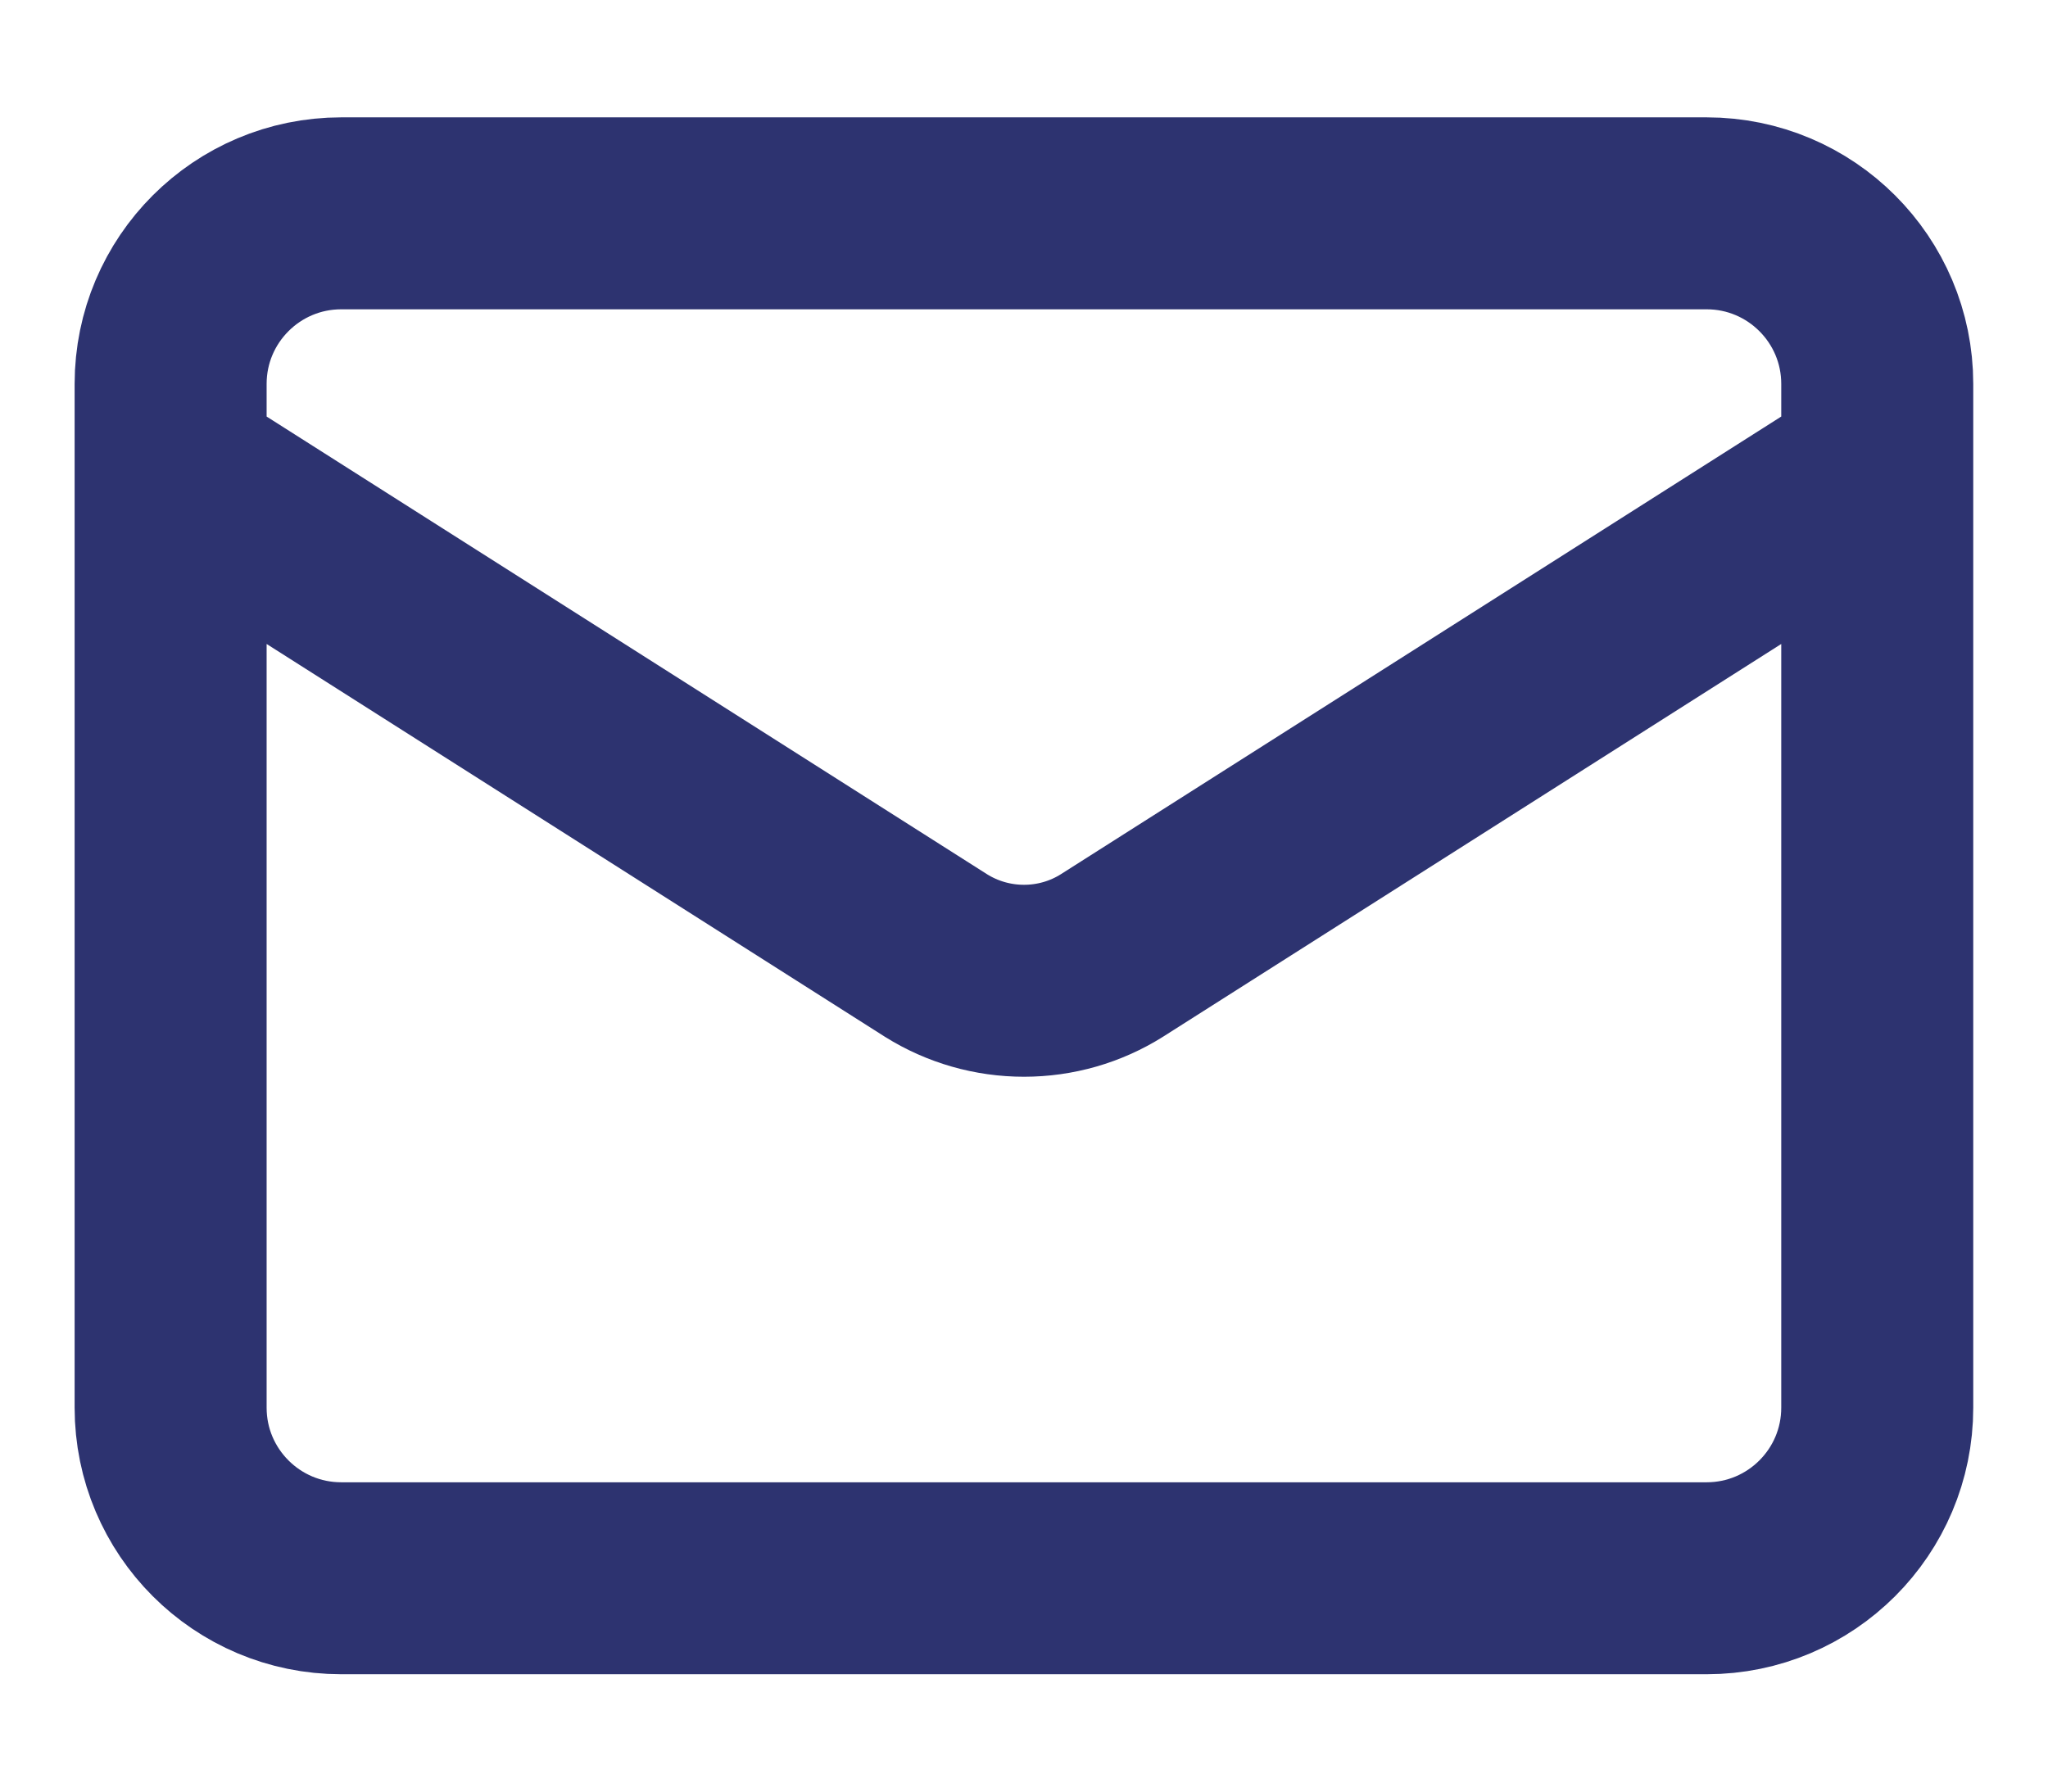 <svg width="16" height="14" viewBox="0 0 16 14" fill="none" xmlns="http://www.w3.org/2000/svg">
<path d="M14.666 3.667L8.686 7.467C8.481 7.596 8.243 7.664 8 7.664C7.757 7.664 7.519 7.596 7.313 7.467L1.333 3.667M2.666 1.667H13.333C14.069 1.667 14.666 2.264 14.666 3V11C14.666 11.736 14.069 12.333 13.333 12.333H2.666C1.93 12.333 1.333 11.736 1.333 11V3C1.333 2.264 1.93 1.667 2.666 1.667Z" stroke="#2D3370" stroke-width="1.5" stroke-linecap="round" stroke-linejoin="round"/>
</svg>
